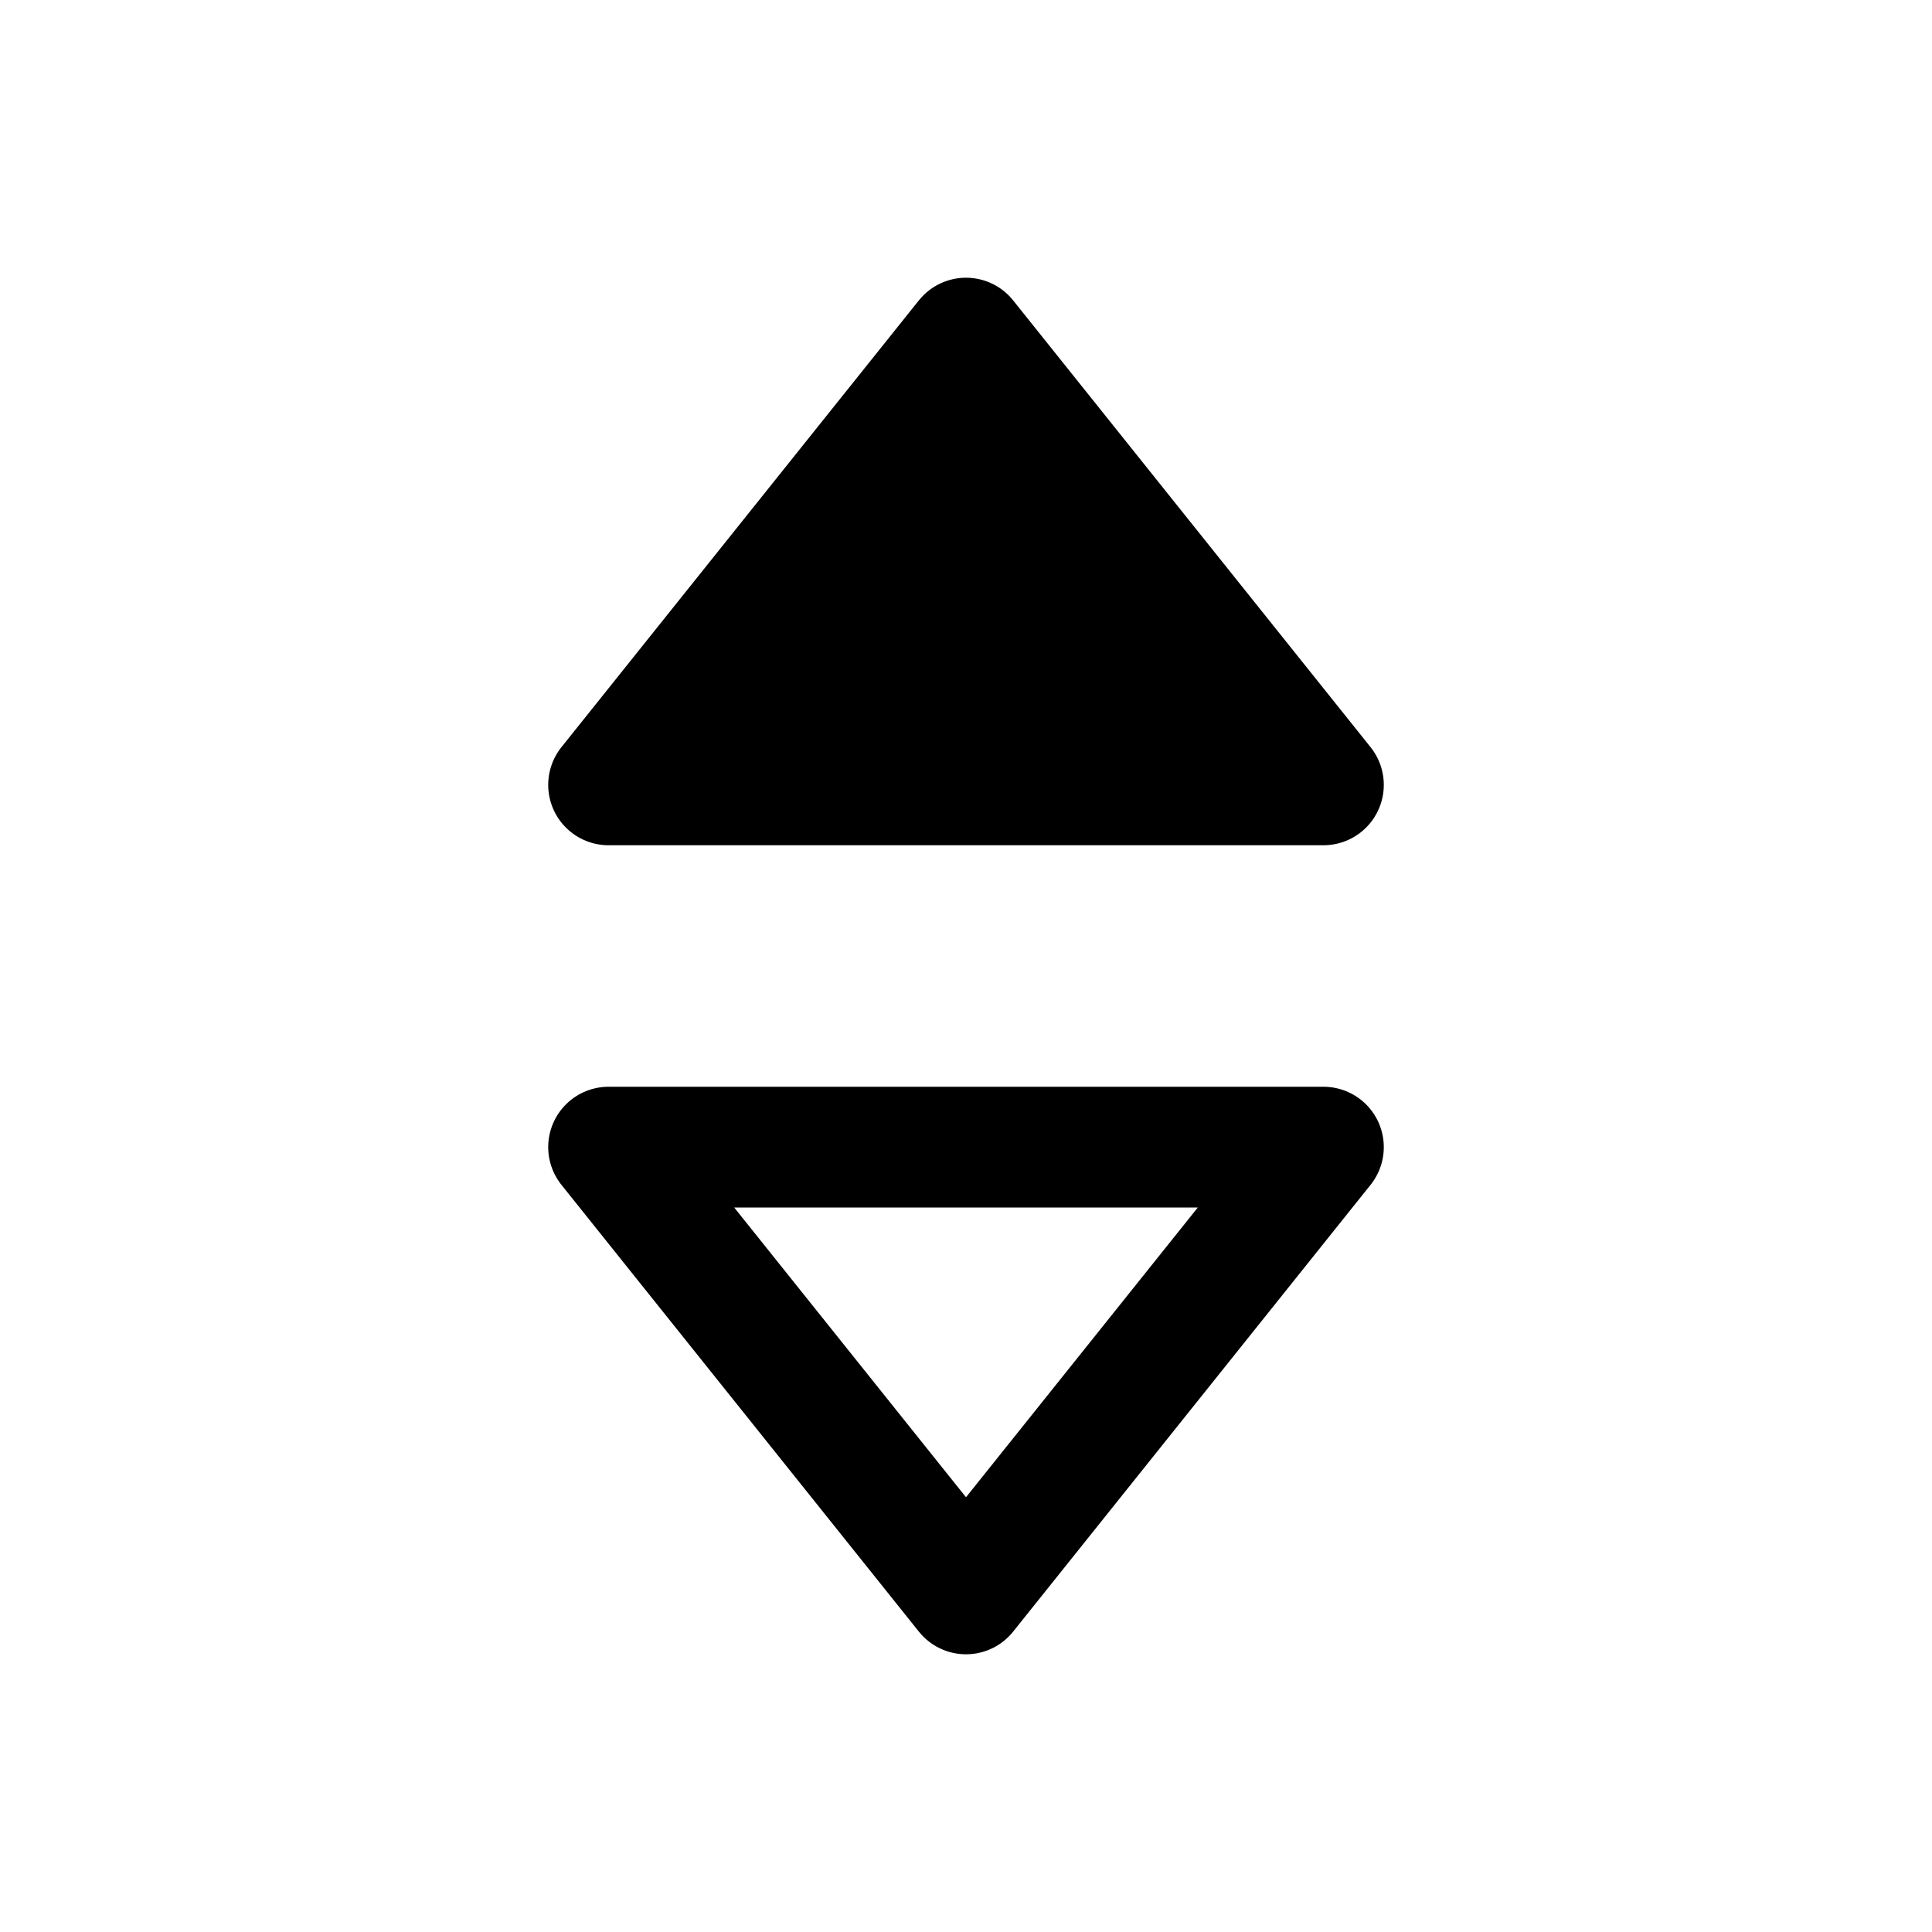 <svg width="16" height="16" viewBox="0 0 16 16" fill="none" xmlns="http://www.w3.org/2000/svg">
<path d="M5.04 6.5L8 2.8L10.96 6.5L5.04 6.5Z" fill="black" stroke="black" stroke-linejoin="round"/>
<path d="M10.96 9.5L8 13.2L5.04 9.5L10.96 9.5Z" stroke="black" stroke-linejoin="round"/>
</svg>
